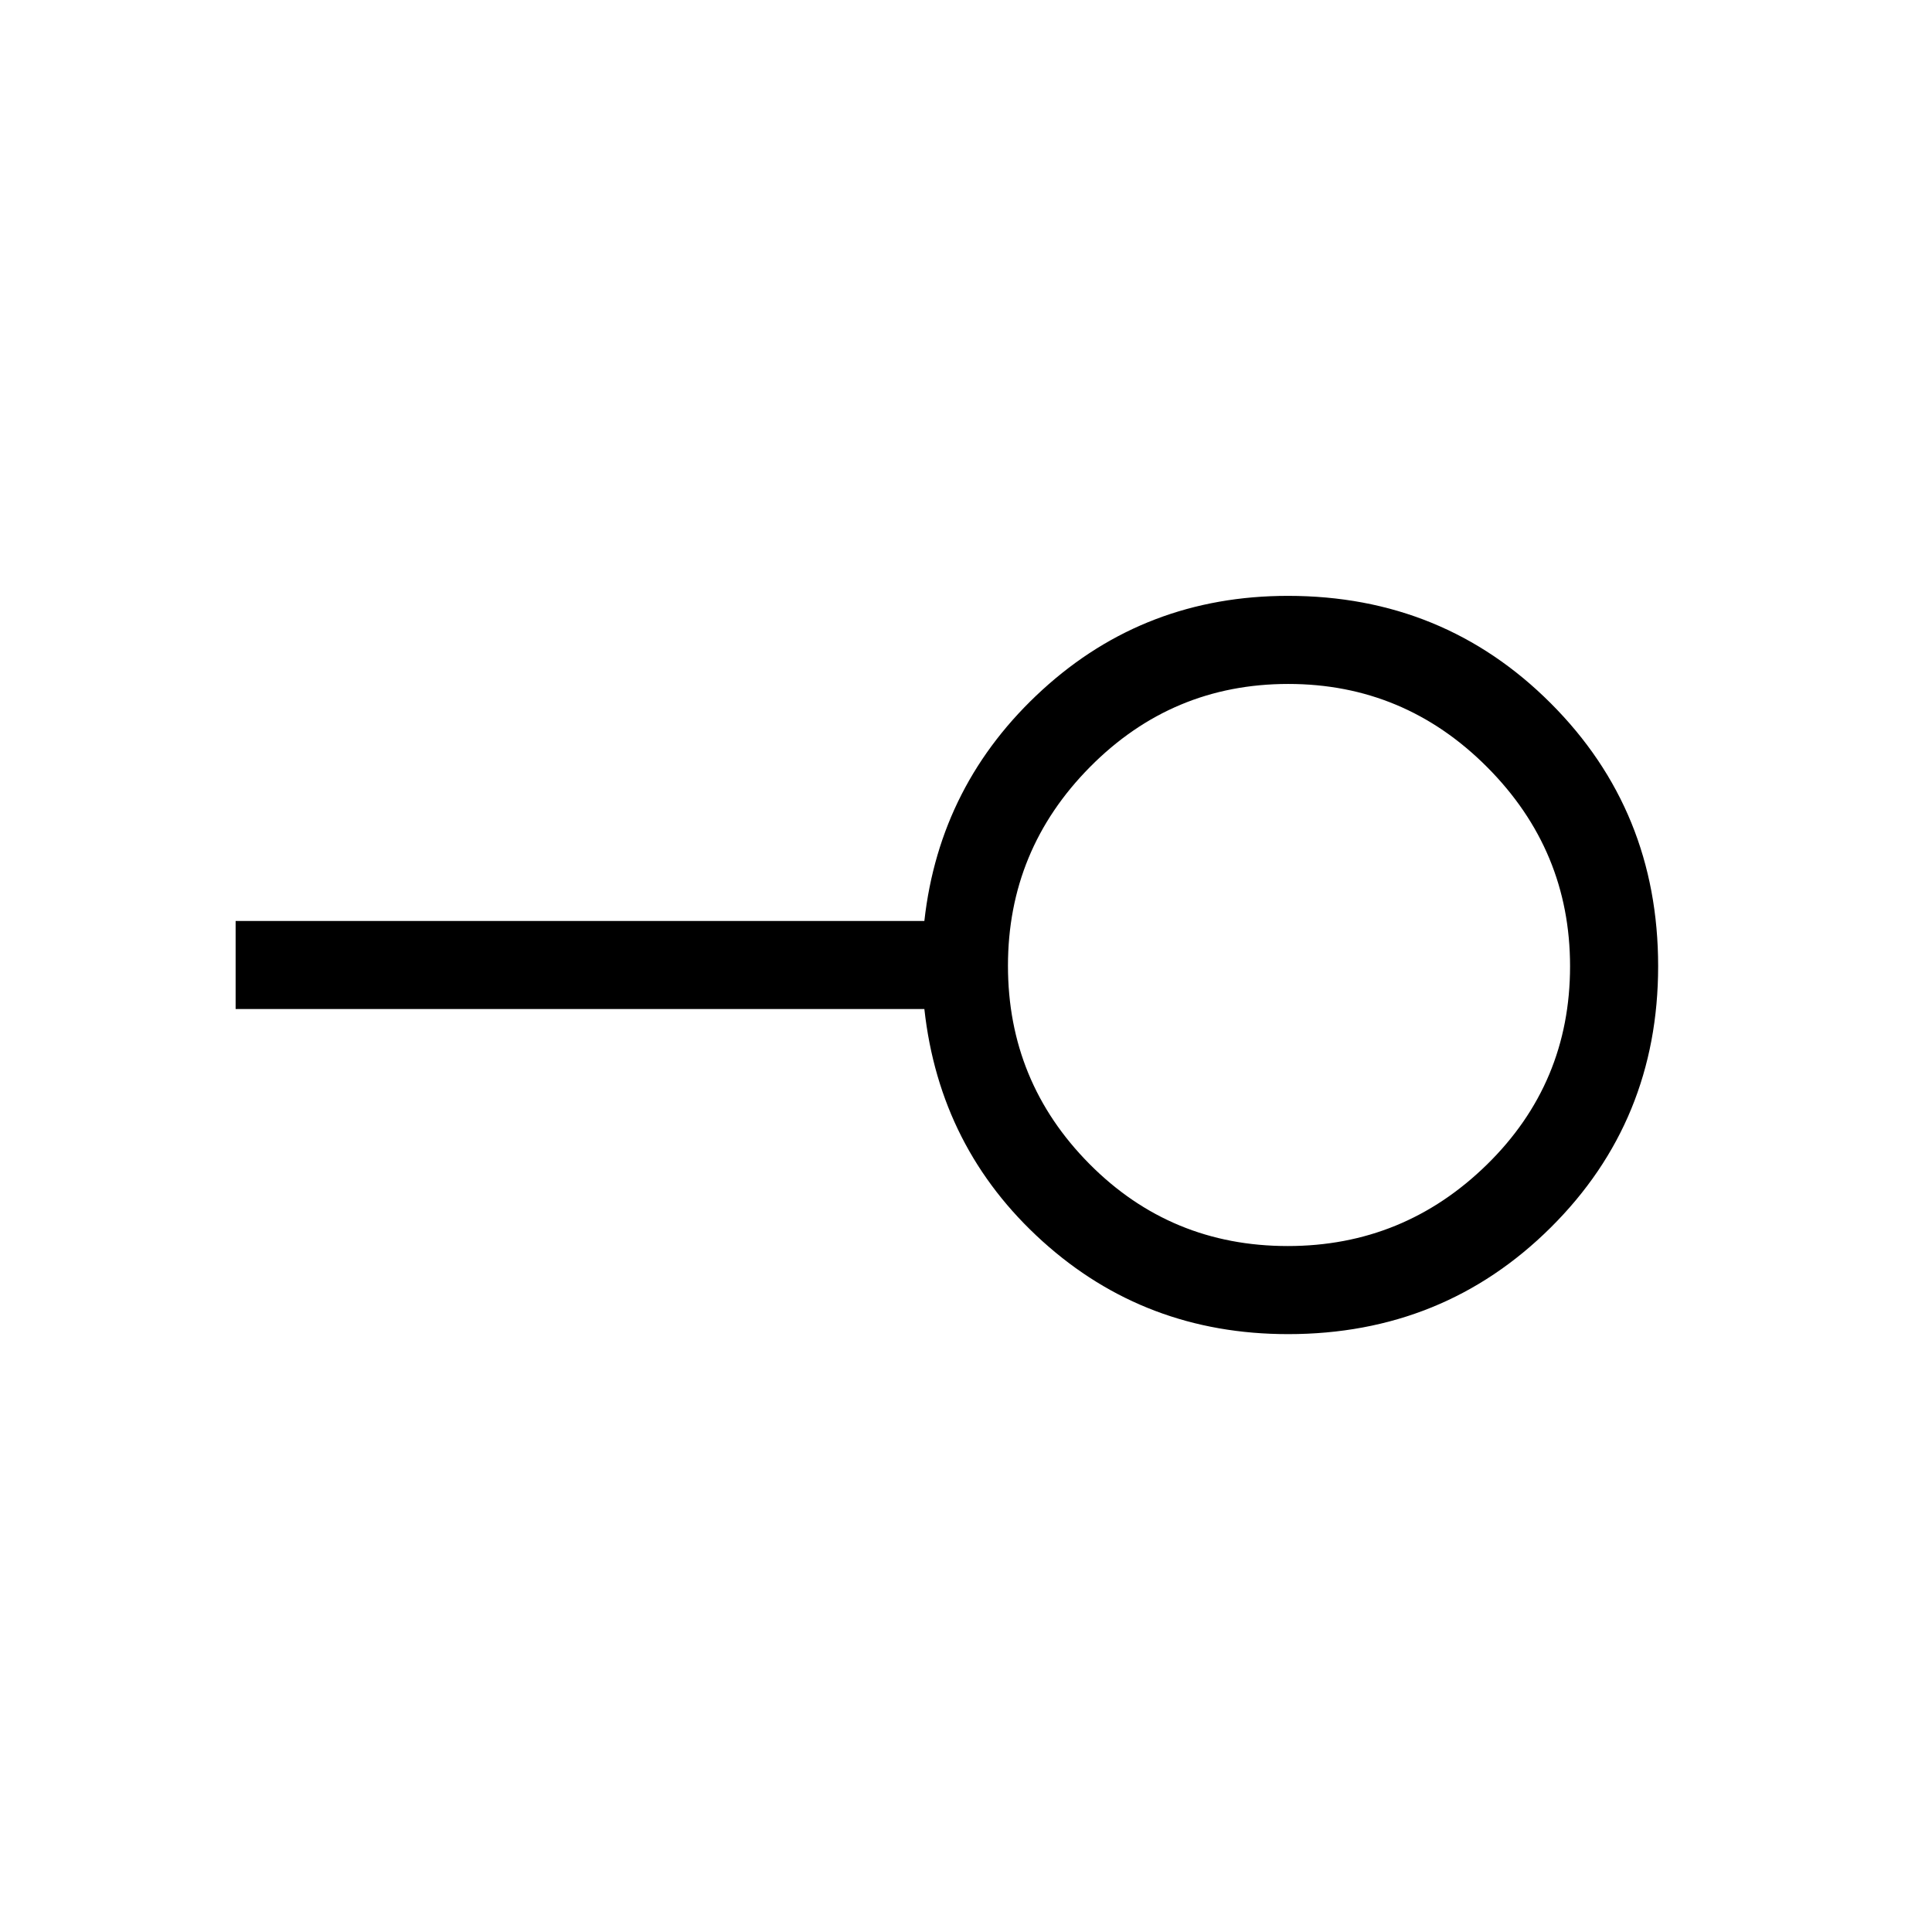 <svg xmlns="http://www.w3.org/2000/svg" height="48" viewBox="0 -960 960 960" width="48"><path d="M639.88-340.85q57.62 0 98.95-40.46 41.32-40.47 41.32-98.57 0-57.62-41.2-98.95-41.2-41.32-98.83-41.32-57.62 0-98.45 41.2-40.82 41.2-40.82 98.83 0 57.62 40.46 98.45 40.47 40.82 98.57 40.82Zm.12 43.77q-70.9 0-121.99-46.15-51.09-46.15-58.7-115.39H117.08v-43.76h342.23q7.61-68.24 58.7-114.89Q569.1-663.92 640-663.92q77.22 0 130.57 53.38 53.35 53.37 53.35 130.63 0 76.84-53.35 129.84-53.35 52.99-130.57 52.99ZM640-480Z"/></svg>